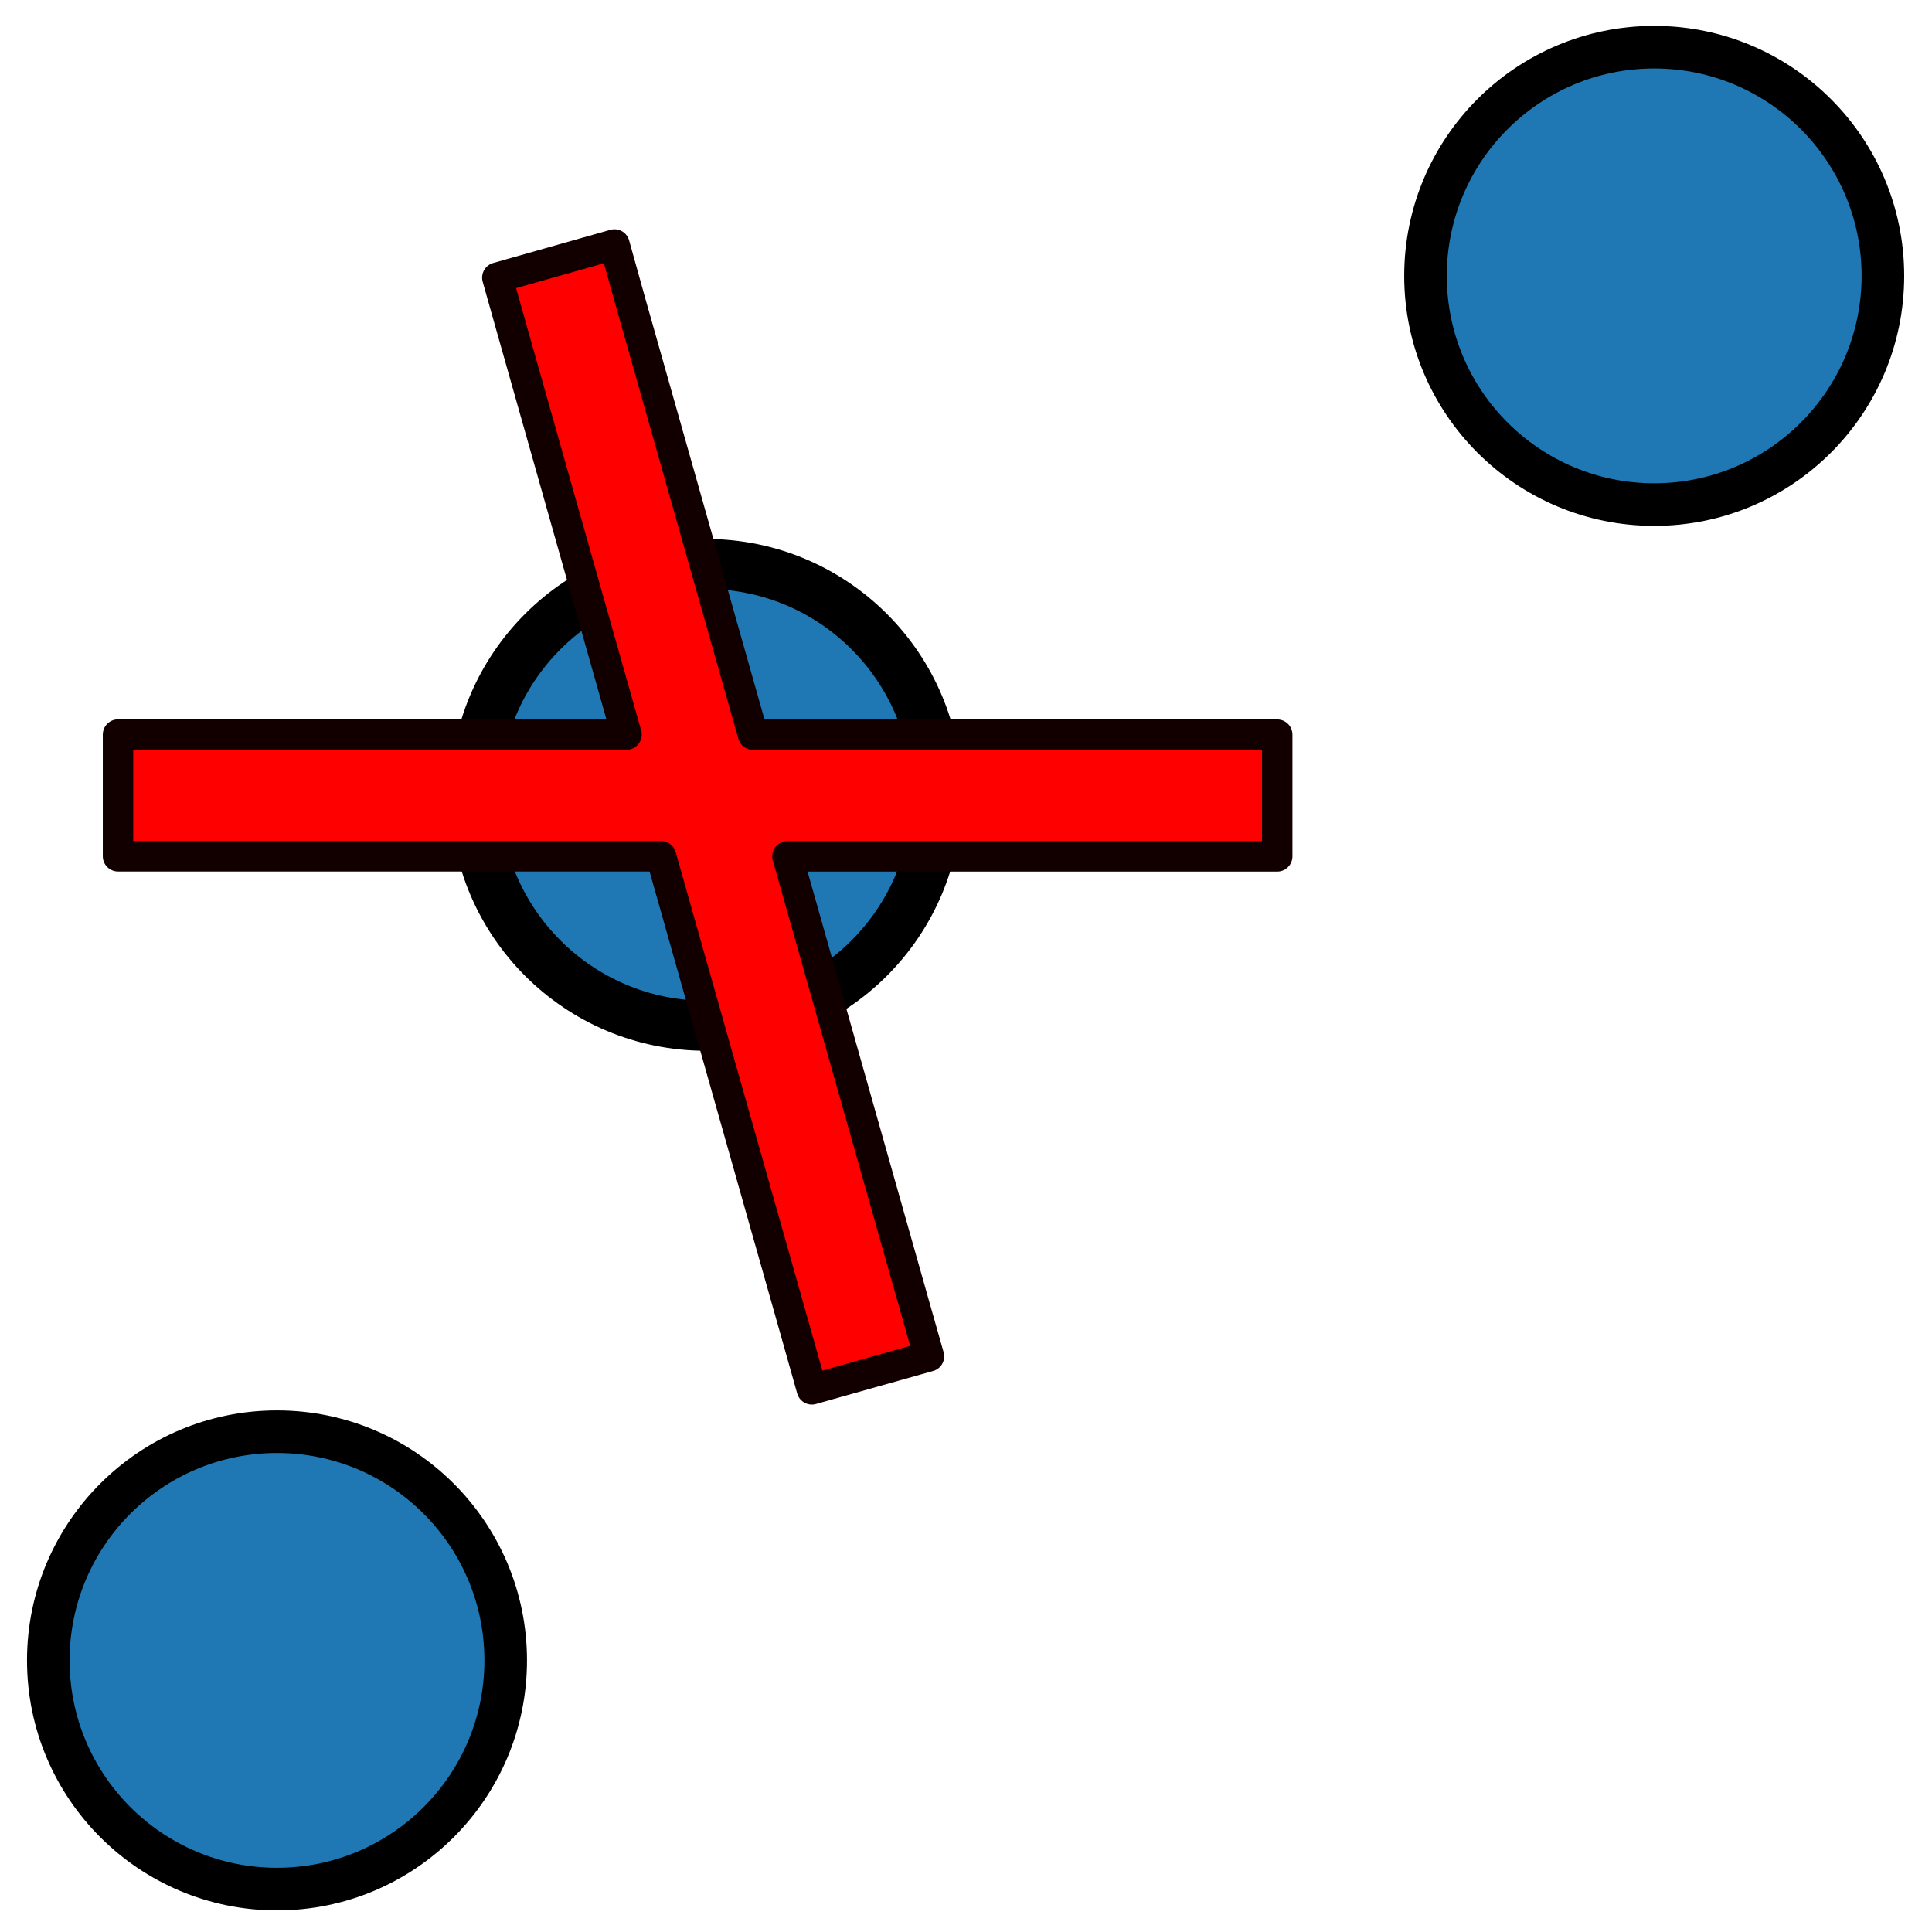 <svg xmlns="http://www.w3.org/2000/svg" width="24" height="24" viewBox="0 0 24 24"><g stroke-linecap="square"><g fill="#1f78b4" stroke="#000" stroke-dashoffset="42.331" transform="translate(0 -290.65)"><circle cx="3.441" cy="311.276" r="2.841" stroke-width=".529"/><circle cx="20.549" cy="294.077" r="2.841" stroke-width=".529"/><circle cx="8.77" cy="300.524" r="2.868" stroke-width=".622"/></g><path fill="red" stroke="#120000" stroke-linejoin="round" stroke-width=".378" d="m 7.633 3.037 -1.455 .412 .205 .727 1.4 4.949 h -5.561 -.756 v 1.512 h .756 5.99 l 1.668 5.895 .205 .727 1.455 -.41 -.207 -.729 -1.551 -5.482 h 5.328 .756 v -1.512 h -.756 -5.756 l -1.518 -5.361 z" transform="translate(0 -290.65) translate(0 290.65)"/></g></svg>